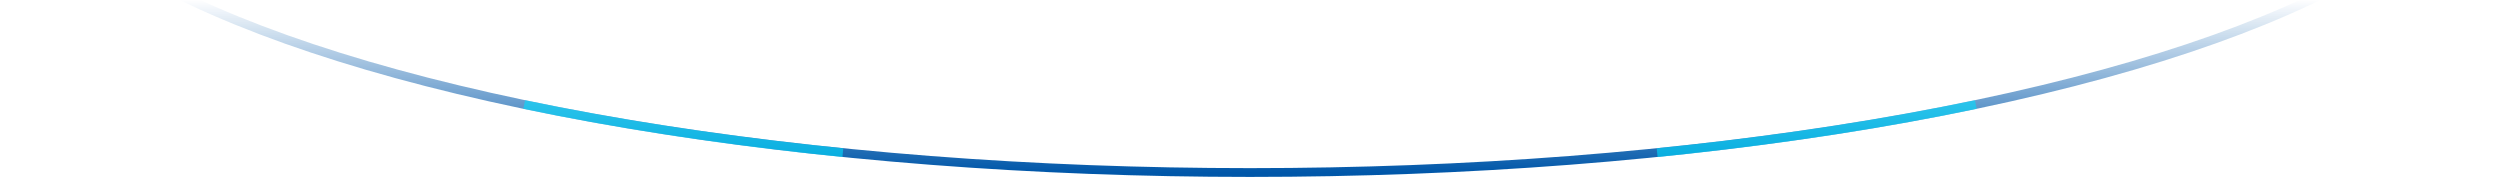 <svg width="2275" height="161" viewBox="0 0 2275 161" fill="none" xmlns="http://www.w3.org/2000/svg">
<ellipse cx="1137.5" cy="-173.5" rx="1133.5" ry="330.5" stroke="url(#paint0_linear)" stroke-width="8"/>
<path d="M477 95.122C565.066 113.564 662.573 128.415 767 138.941M1508 138.941C1612.43 128.415 1709.93 113.564 1798 95.122" stroke="#00DDFF" stroke-opacity="0.6" stroke-width="8"/>
<defs>
<linearGradient id="paint0_linear" x1="1137.5" y1="-504" x2="1137.5" y2="157" gradientUnits="userSpaceOnUse">
<stop offset="0.762" stop-color="#0057A9" stop-opacity="0"/>
<stop offset="1" stop-color="#0057A9"/>
</linearGradient>
</defs>
</svg>
